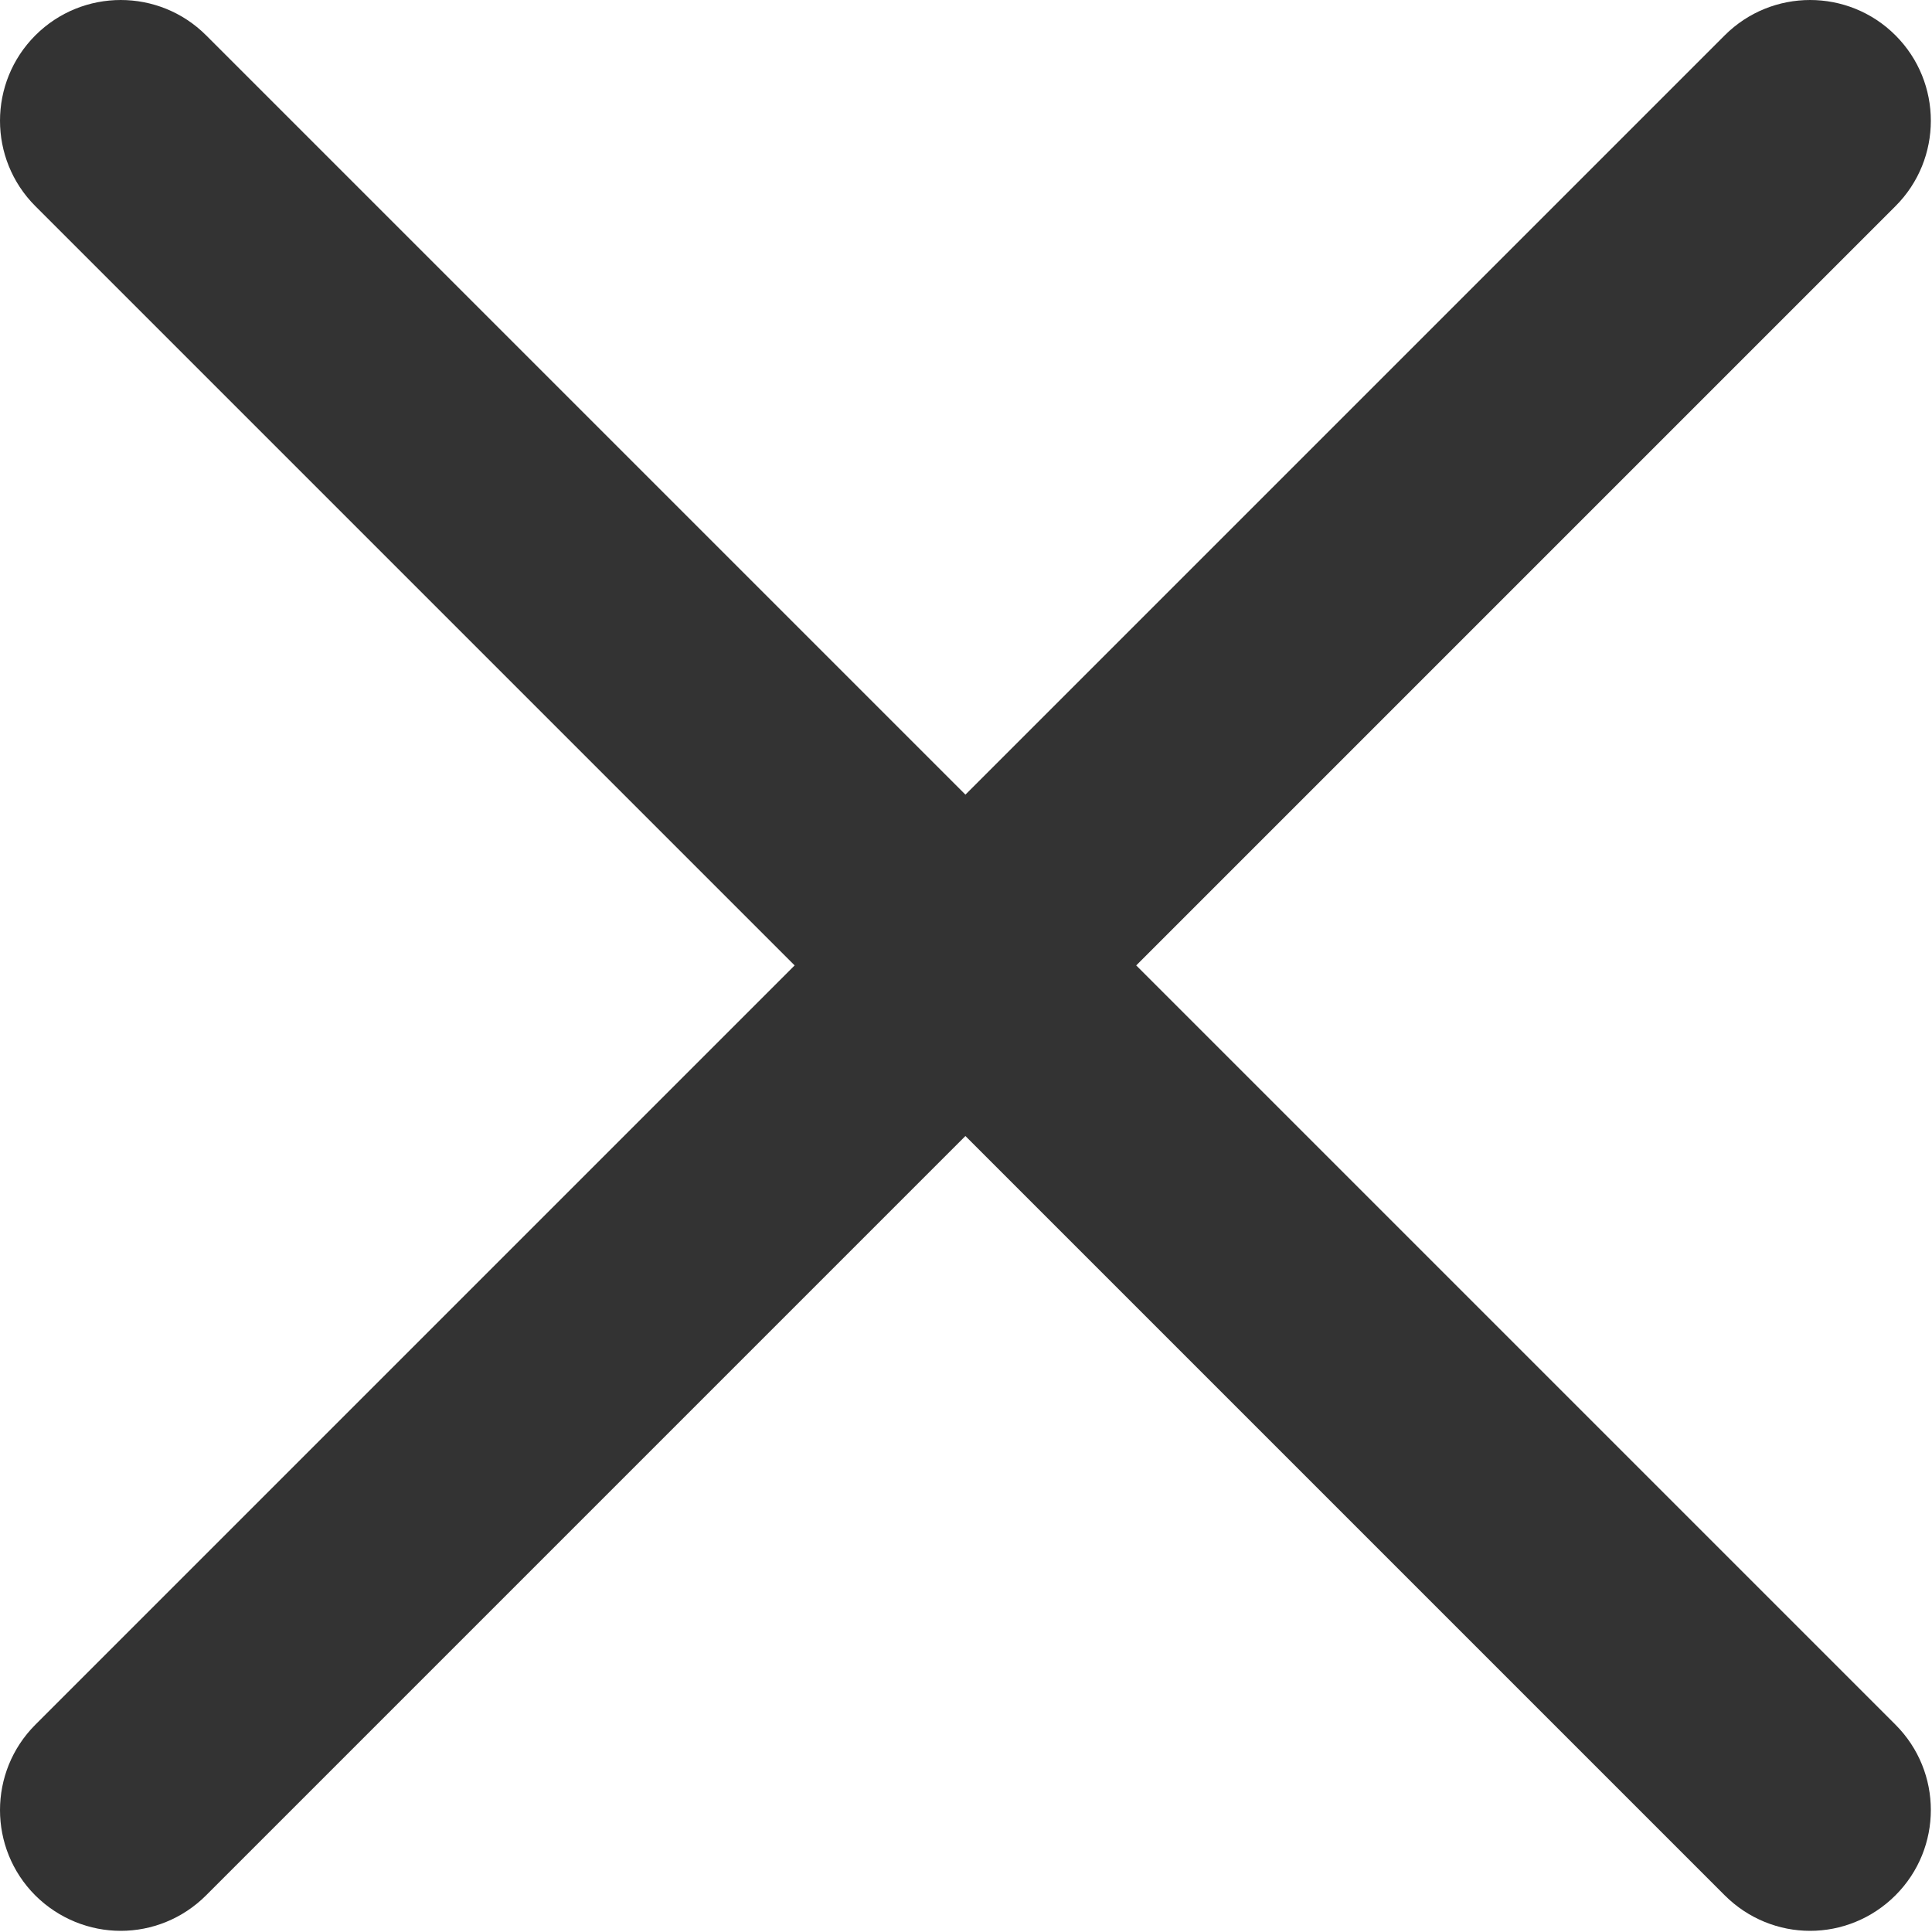 <?xml version="1.0" encoding="utf-8"?>
<svg width="10px" height="10px" viewBox="0 0 10 10" version="1.1" xmlns:xlink="http://www.w3.org/1999/xlink" xmlns="http://www.w3.org/2000/svg">
  <desc>Created with Lunacy</desc>
  <path d="M5.881 4.997L9.811 1.067C10.055 0.823 10.055 0.427 9.811 0.183C9.567 -0.061 9.171 -0.061 8.927 0.183L4.997 4.113L1.067 0.183C0.823 -0.061 0.427 -0.061 0.183 0.183C-0.061 0.427 -0.061 0.823 0.183 1.067L4.113 4.997L0.183 8.927C-0.061 9.171 -0.061 9.567 0.183 9.811C0.305 9.932 0.465 9.994 0.625 9.994C0.785 9.994 0.945 9.932 1.067 9.81L4.997 5.88L8.927 9.81C9.049 9.932 9.209 9.994 9.369 9.994C9.529 9.994 9.689 9.932 9.811 9.81C10.055 9.566 10.055 9.171 9.811 8.927L5.881 4.997Z" id="Shape" fill="#333333" stroke="none" />
</svg>